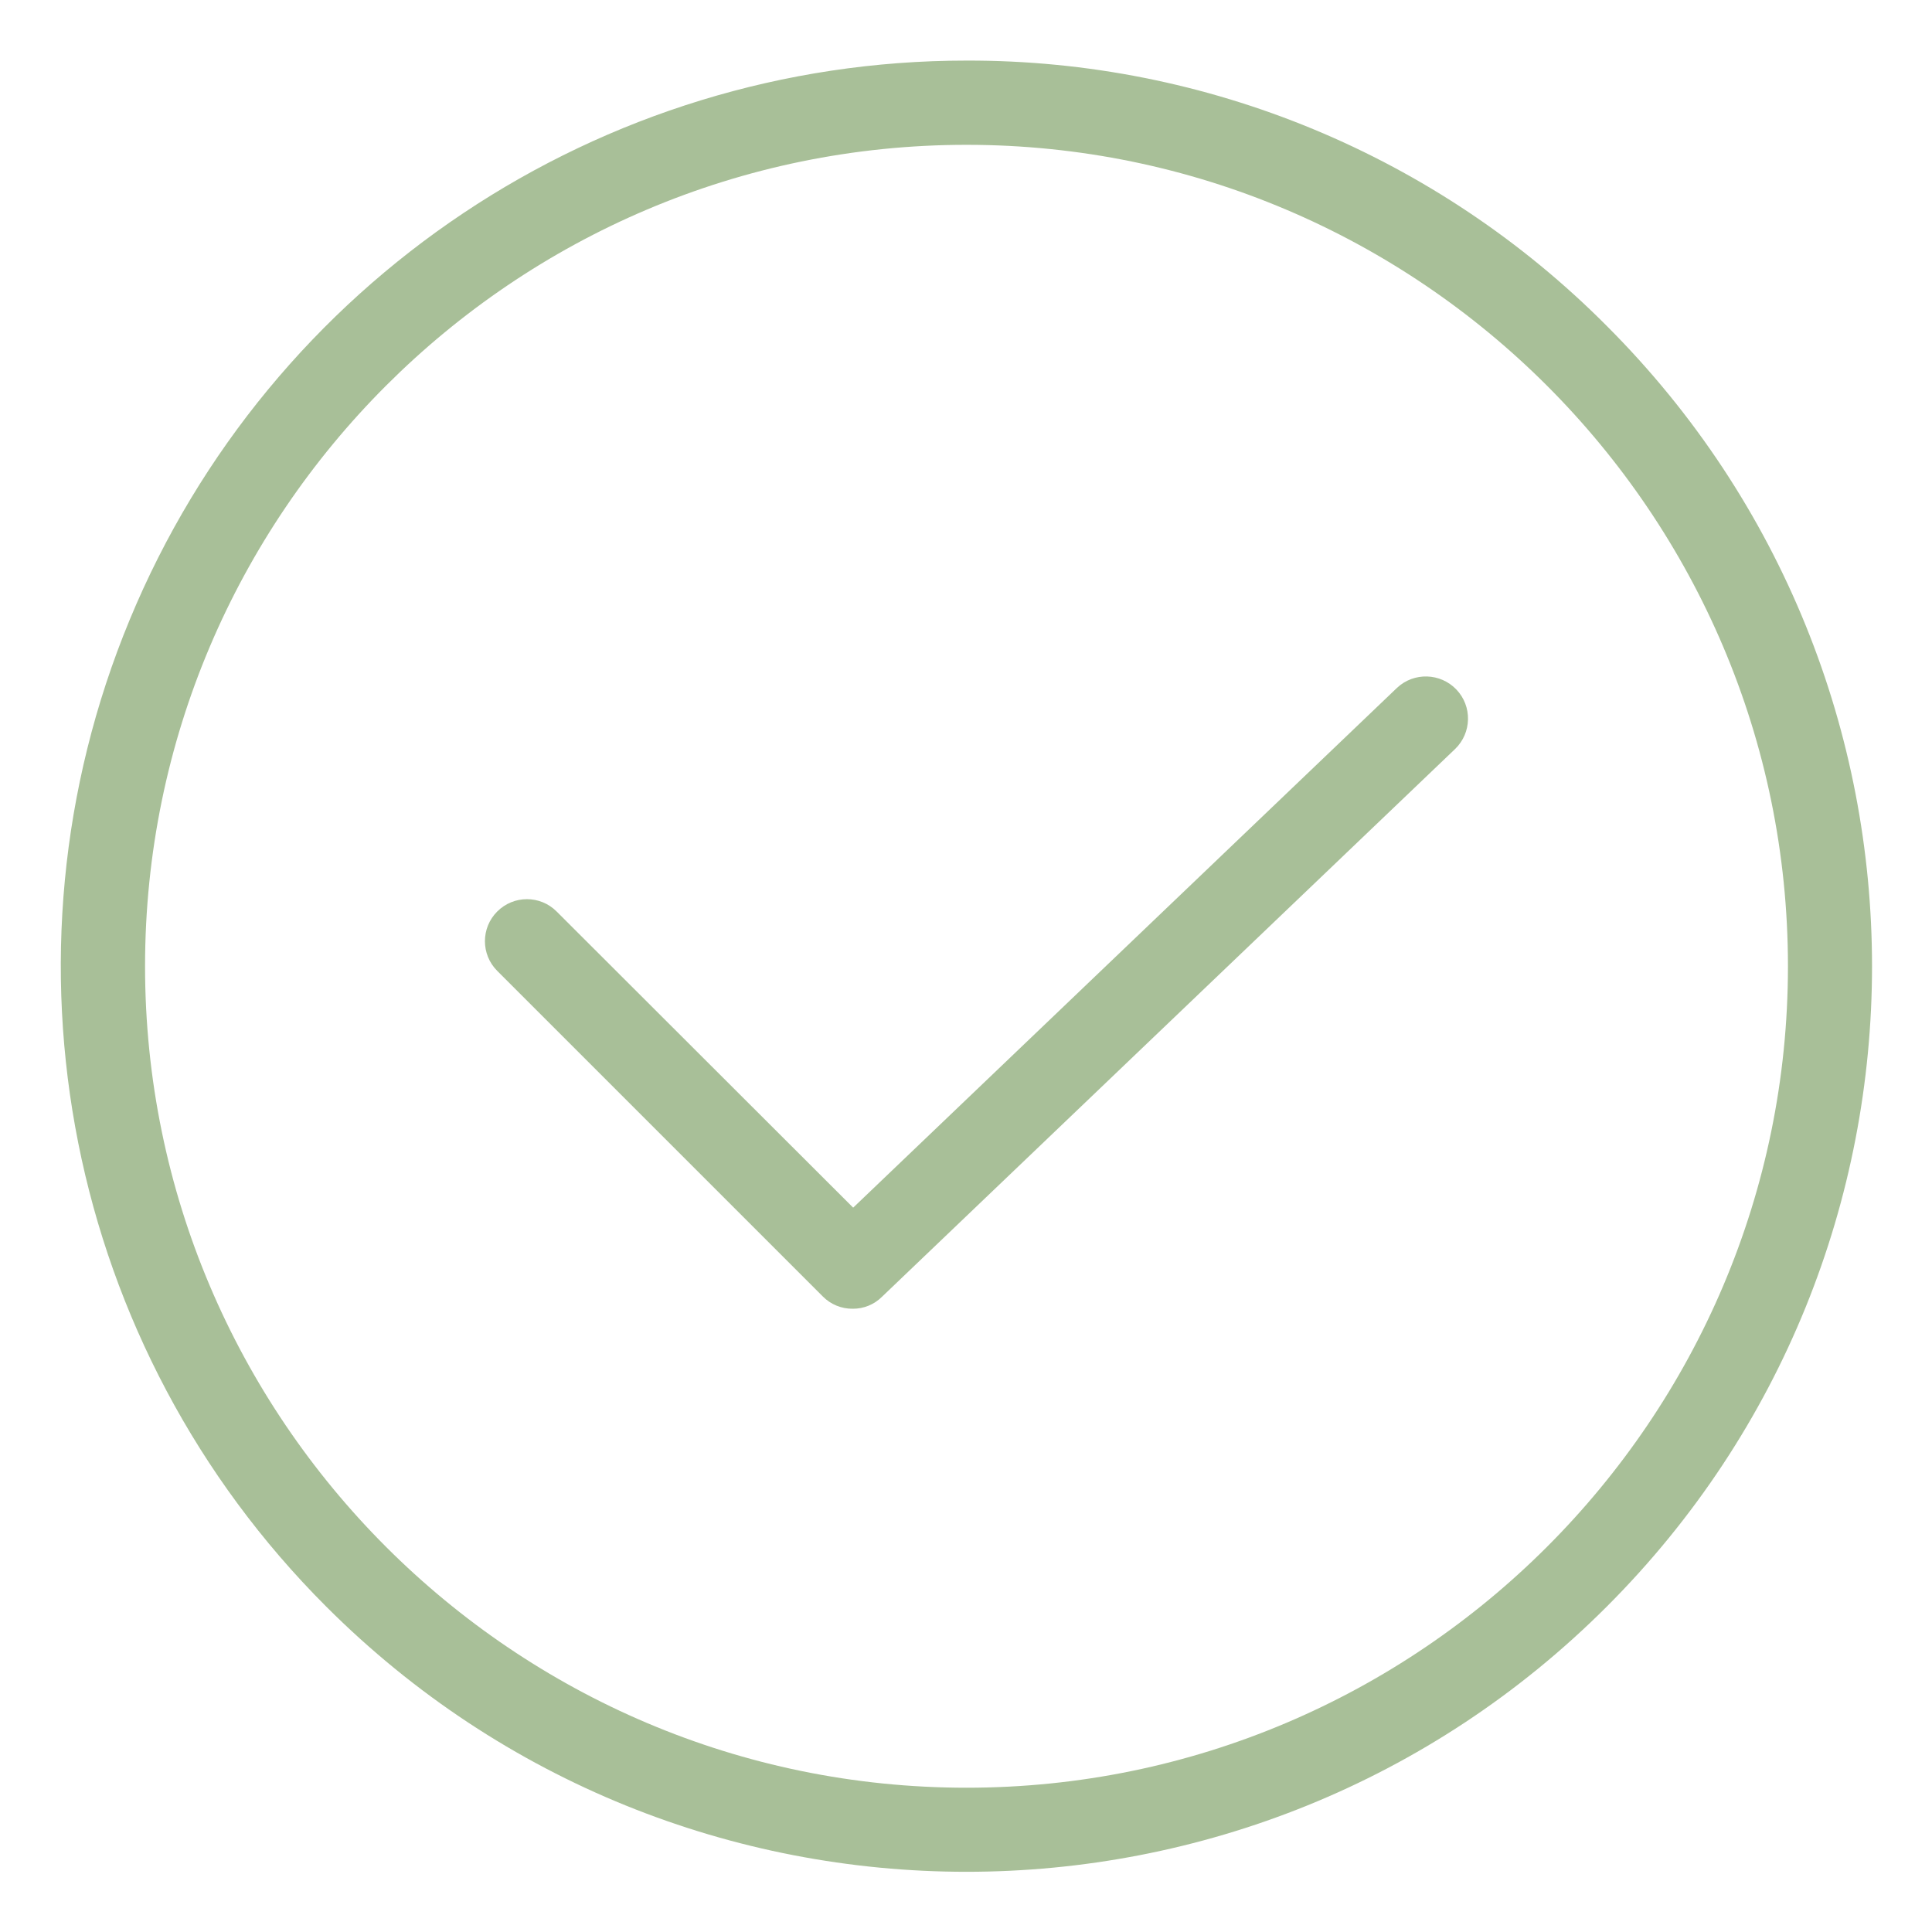 <svg width="25" height="25" viewBox="0 0 25 25" fill="none" xmlns="http://www.w3.org/2000/svg">
<path d="M12.507 0.784C7.766 0.783 3.493 3.638 1.679 8.018C-0.135 12.397 0.868 17.438 4.221 20.789C8.797 25.365 16.216 25.365 20.792 20.789C25.368 16.213 25.368 8.794 20.792 4.218C18.6 2.013 15.616 0.776 12.507 0.784ZM12.507 23.133C6.647 23.133 1.877 18.363 1.877 12.503C1.877 6.644 6.647 1.874 12.507 1.874C18.366 1.874 23.136 6.644 23.136 12.503C23.136 18.363 18.366 23.133 12.507 23.133Z" fill="#A8BF98"/>
<path d="M18.078 8.9L11.04 15.627L7.203 11.795C6.991 11.582 6.647 11.582 6.434 11.795C6.222 12.007 6.222 12.351 6.434 12.563L10.648 16.777C10.75 16.88 10.89 16.937 11.035 16.935C11.176 16.936 11.311 16.881 11.411 16.782L18.83 9.691C19.045 9.482 19.052 9.139 18.846 8.923C18.639 8.706 18.296 8.696 18.078 8.9Z" fill="#A8BF98"/>
</svg>
